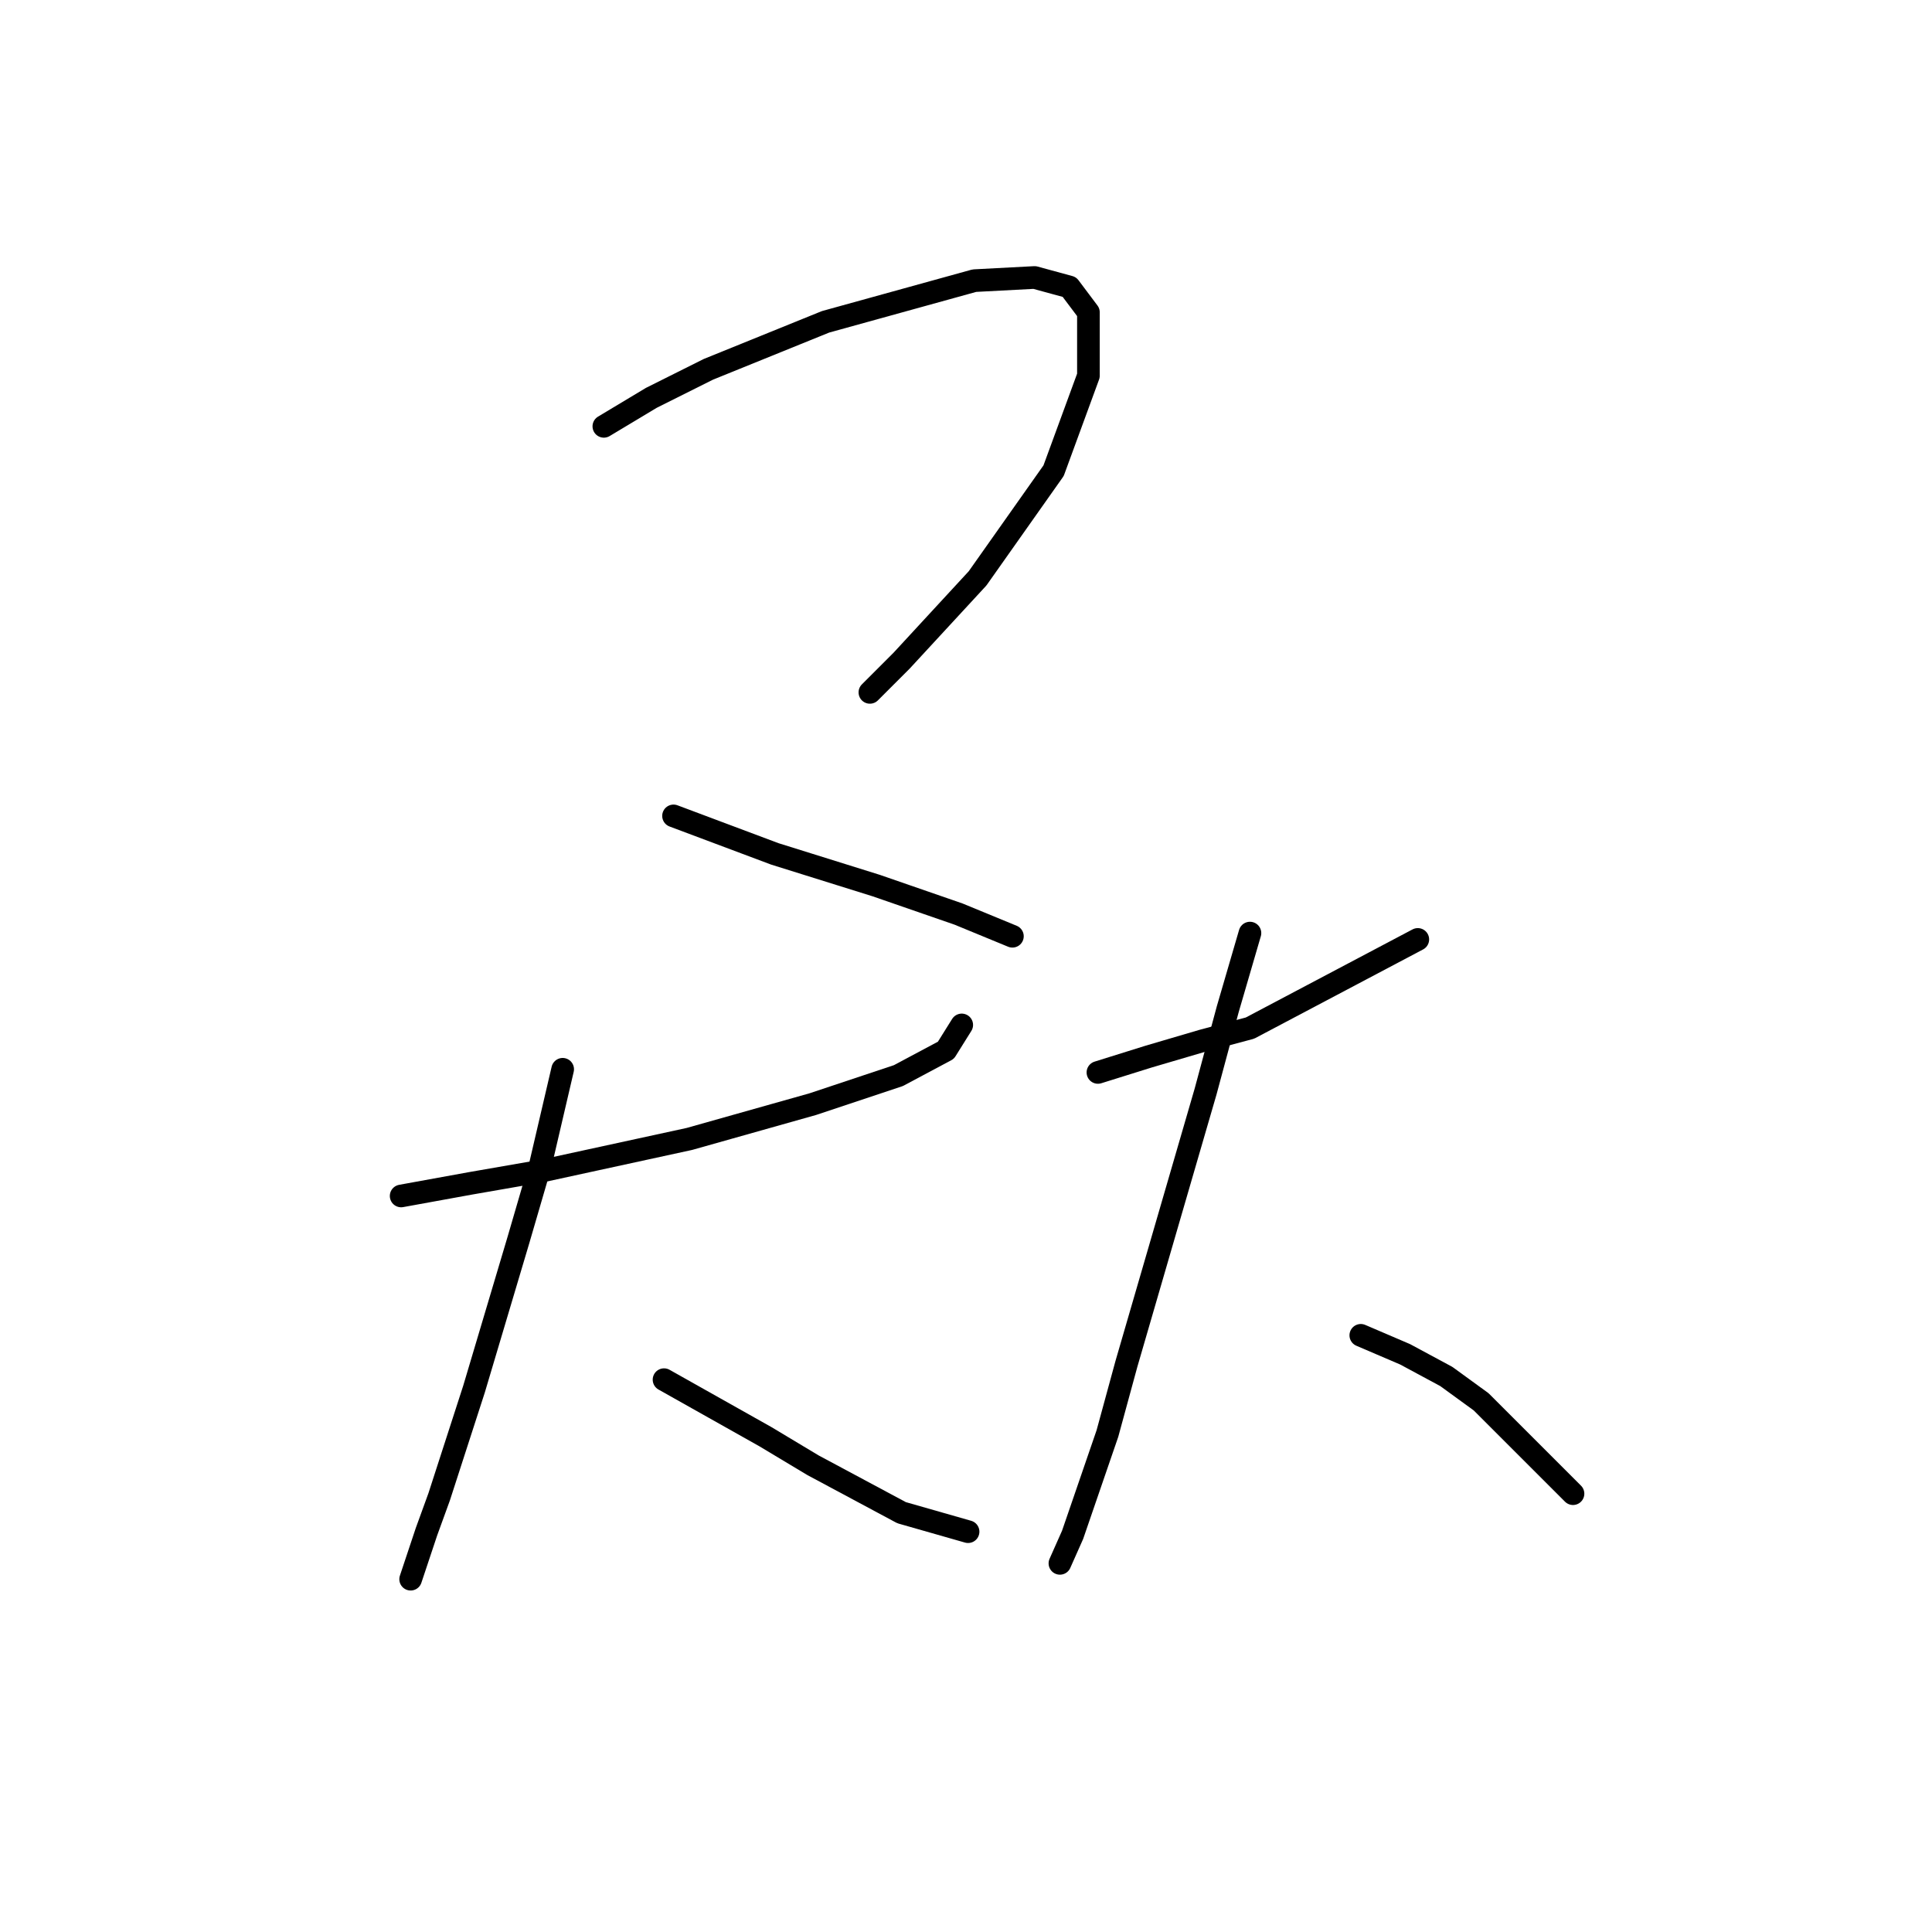 <?xml version="1.0" standalone="no"?>
    <svg width="256" height="256" xmlns="http://www.w3.org/2000/svg" version="1.1">
    <polyline stroke="black" stroke-width="3" stroke-linecap="round" fill="transparent" stroke-linejoin="round" points="80.013 56.492 86.308 52.715 93.862 48.938 109.39 42.643 129.114 37.188 137.088 36.768 141.704 38.027 144.222 41.384 144.222 49.778 139.606 62.368 129.534 76.636 119.462 87.548 115.265 91.744 115.265 91.744 " />
        <polyline stroke="black" stroke-width="3" stroke-linecap="round" fill="transparent" stroke-linejoin="round" points="89.246 108.111 102.675 113.147 116.104 117.344 127.016 121.121 134.15 124.059 134.15 124.059 " />
        <polyline stroke="black" stroke-width="3" stroke-linecap="round" fill="transparent" stroke-linejoin="round" points="53.154 158.471 62.387 156.793 72.039 155.114 91.344 150.917 107.711 146.301 119.042 142.524 125.337 139.167 127.435 135.809 127.435 135.809 " />
        <polyline stroke="black" stroke-width="3" stroke-linecap="round" fill="transparent" stroke-linejoin="round" points="74.557 141.685 71.62 154.275 68.682 164.347 62.807 184.071 58.19 198.34 56.512 202.956 54.413 209.251 54.413 209.251 " />
        <polyline stroke="black" stroke-width="3" stroke-linecap="round" fill="transparent" stroke-linejoin="round" points="87.987 182.812 94.701 186.589 101.416 190.366 107.711 194.143 119.462 200.438 128.275 202.956 128.275 202.956 " />
        <polyline stroke="black" stroke-width="3" stroke-linecap="round" fill="transparent" stroke-linejoin="round" points="145.481 142.104 152.196 140.006 159.33 137.908 165.625 136.229 187.867 124.478 187.867 124.478 " />
        <polyline stroke="black" stroke-width="3" stroke-linecap="round" fill="transparent" stroke-linejoin="round" points="165.625 123.639 162.687 133.711 159.75 144.622 149.258 180.714 146.74 189.946 142.124 203.376 140.445 207.153 140.445 207.153 " />
        <polyline stroke="black" stroke-width="3" stroke-linecap="round" fill="transparent" stroke-linejoin="round" points="180.313 176.937 186.189 179.455 191.644 182.392 196.261 185.75 208.431 197.92 208.431 197.92 " />
        </svg>